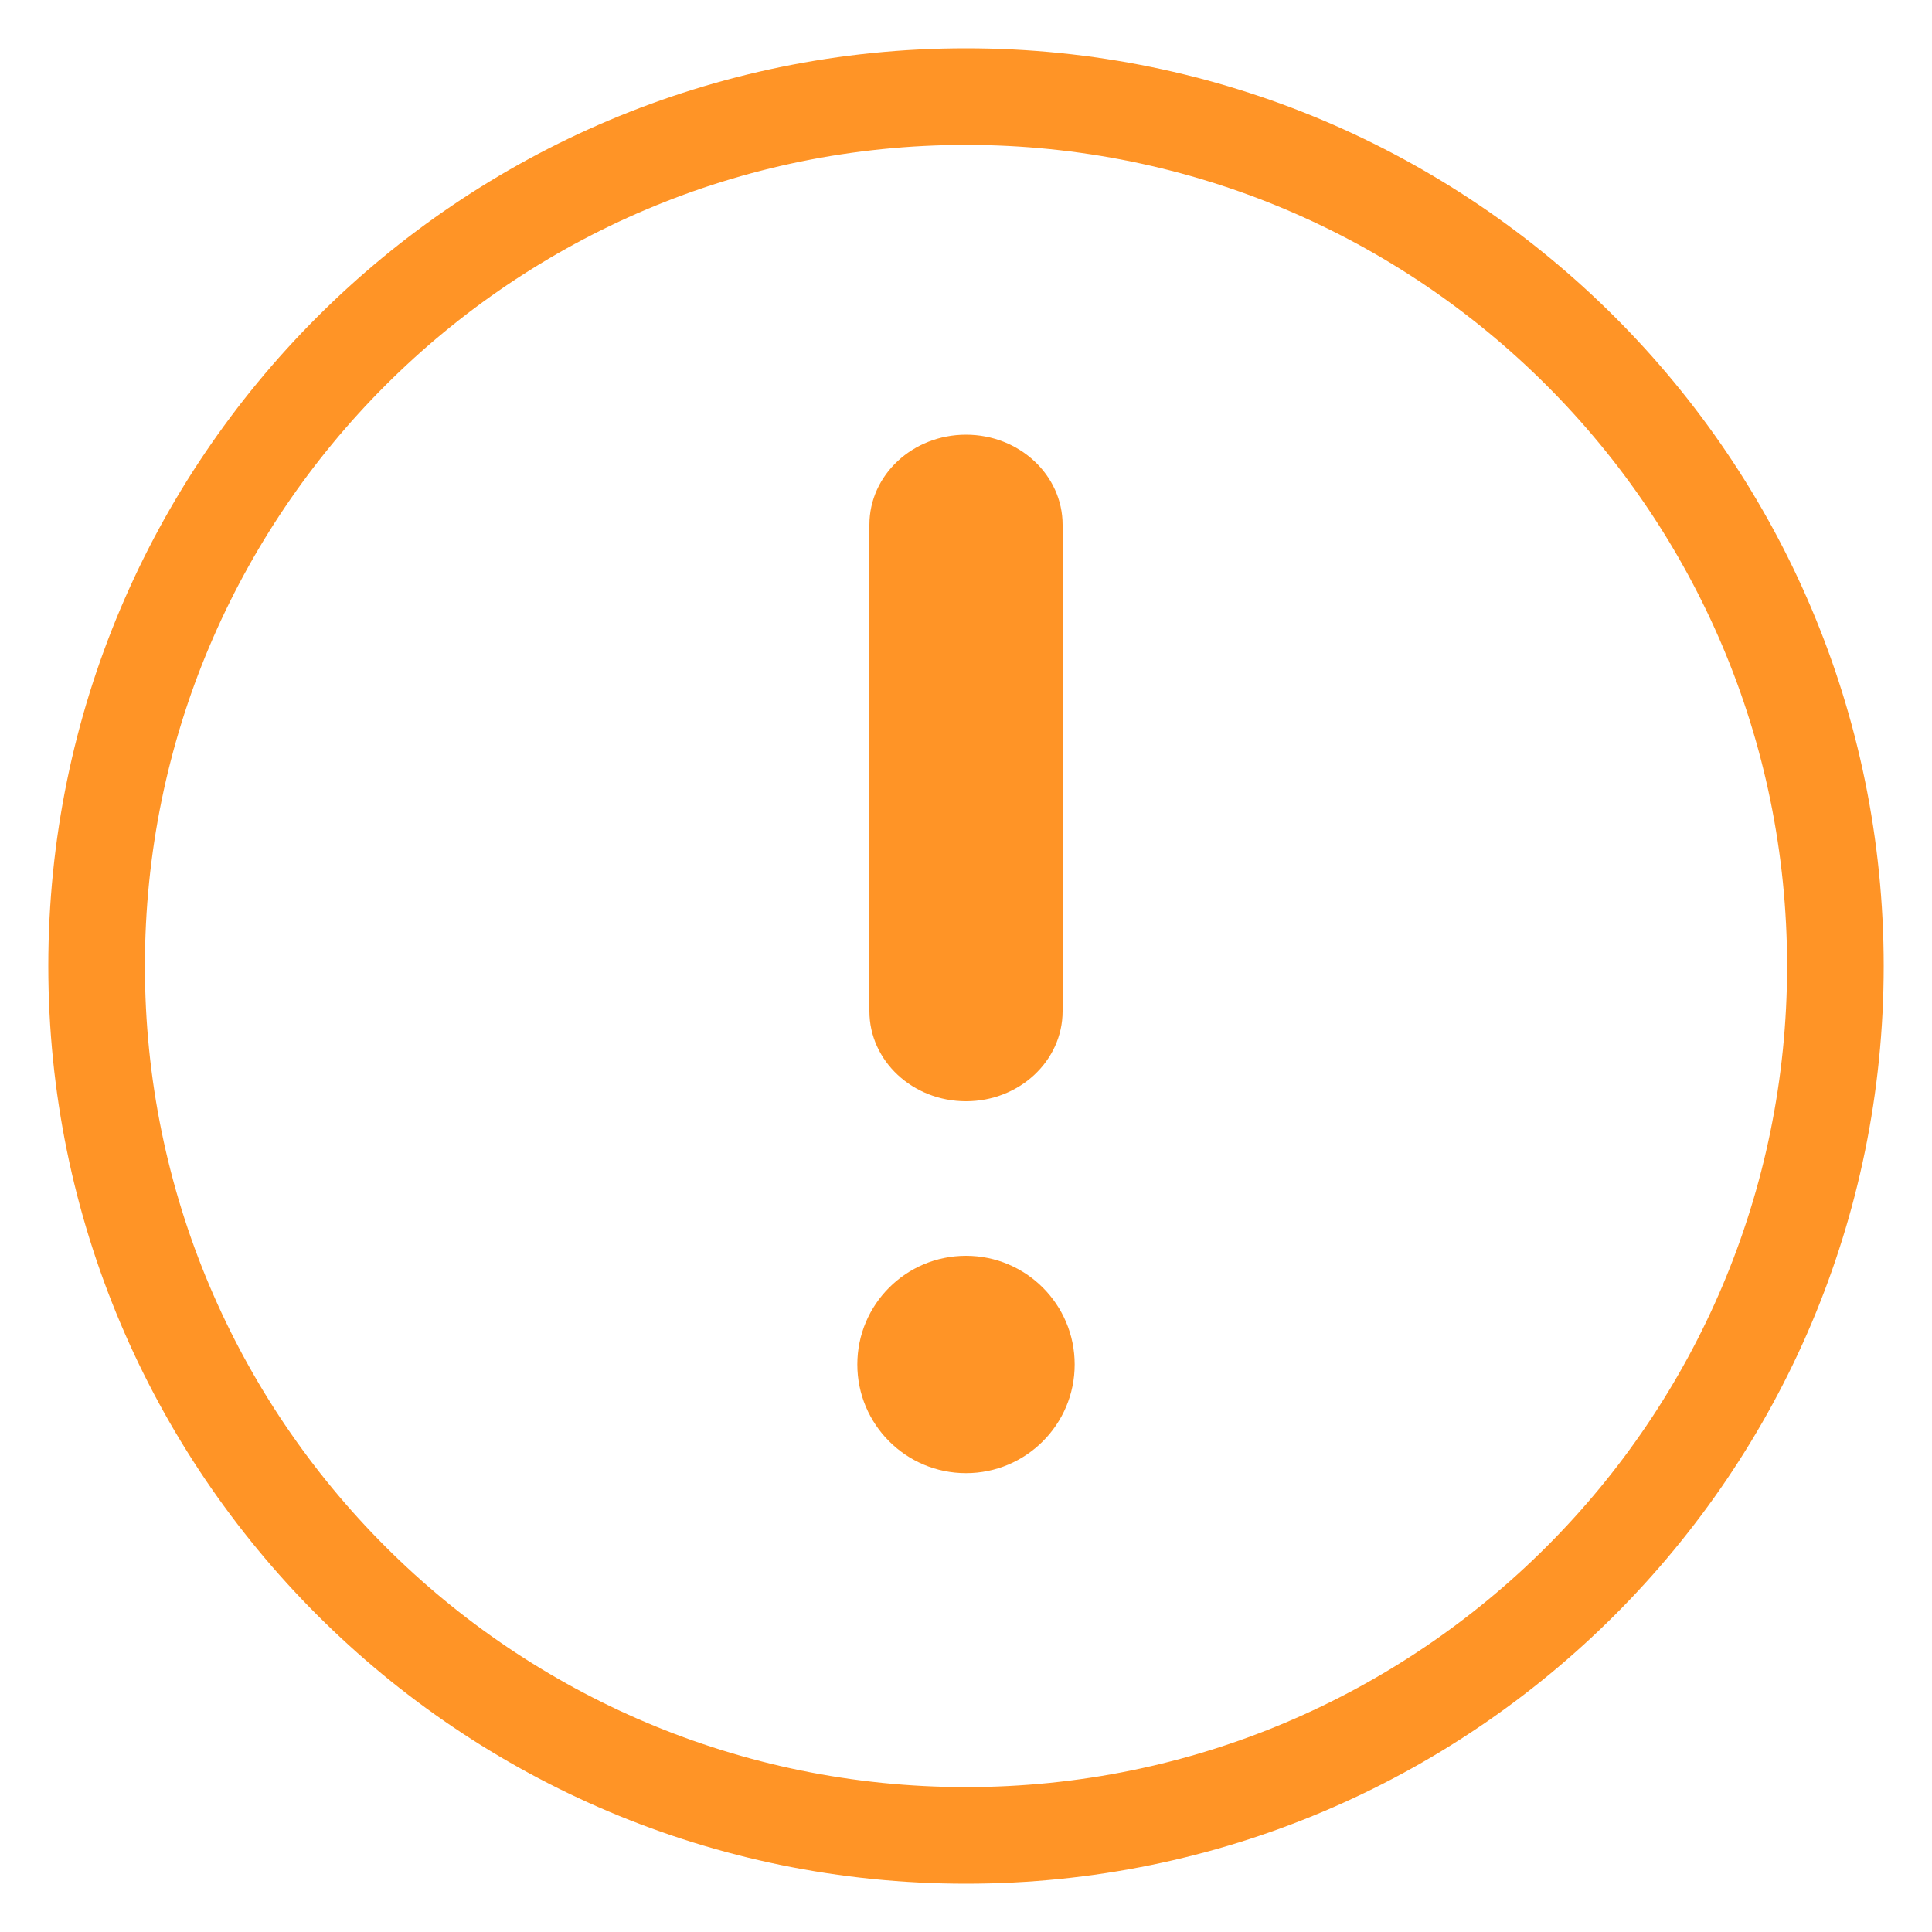 <!-- Generated by IcoMoon.io -->
<svg version="1.1" xmlns="http://www.w3.org/2000/svg" width="512" height="512" viewBox="0 0 512 512">
<title></title>
<g id="icomoon-ignore">
</g>
<path fill="#FF9426" d="M256 499.2c-134.315 0-243.2-108.885-243.2-243.2s108.885-243.2 243.2-243.2c134.315 0 243.2 108.885 243.2 243.2s-108.885 243.2-243.2 243.2zM256 473.6c120.177 0 217.6-97.423 217.6-217.6s-97.423-217.6-217.6-217.6c-120.177 0-217.6 97.423-217.6 217.6s97.423 217.6 217.6 217.6zM256 390.4c-15.906 0-28.8-12.894-28.8-28.8s12.894-28.8 28.8-28.8c15.906 0 28.8 12.894 28.8 28.8s-12.894 28.8-28.8 28.8zM230.4 139.071c0-13.183 11.462-23.87 25.6-23.87s25.6 10.687 25.6 23.87v128.9c0 13.183-11.462 23.87-25.6 23.87s-25.6-10.687-25.6-23.87v-128.899z"></path>
</svg>
